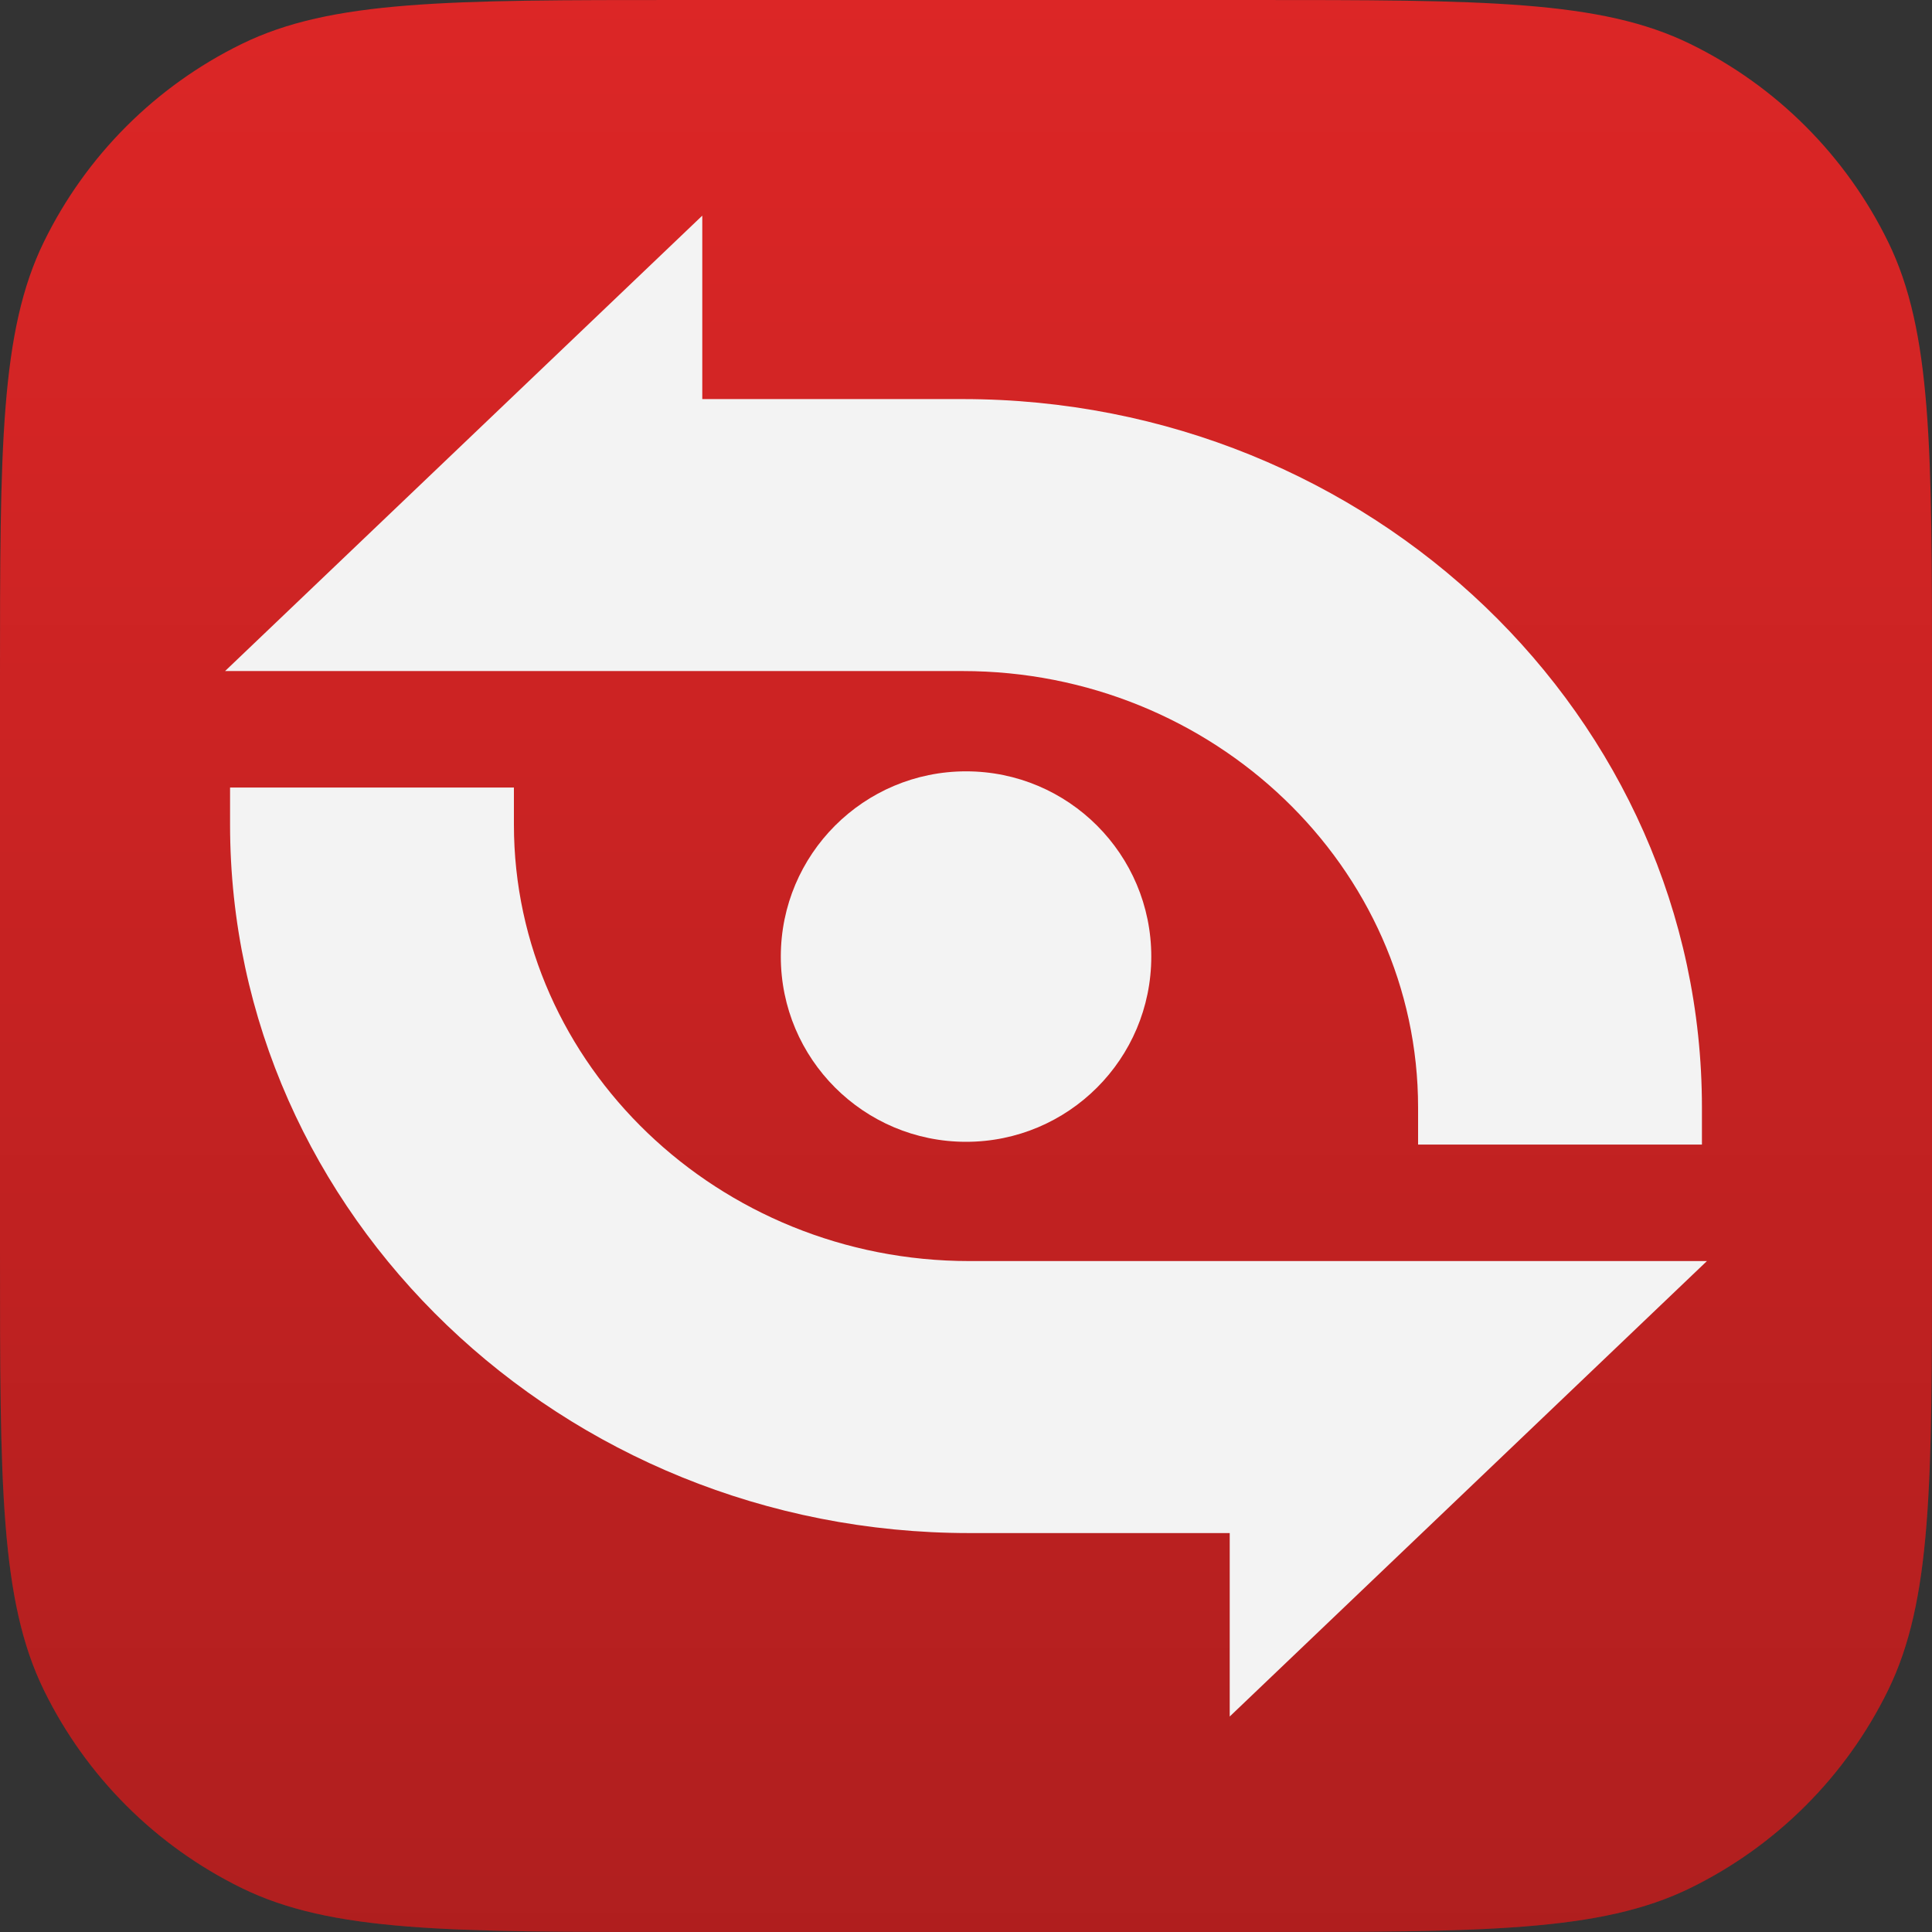 <svg width="62" height="62" viewBox="0 0 62 62" fill="none" xmlns="http://www.w3.org/2000/svg">
<rect x="0" y="0" width="62" height="62" fill="#333333" stroke="none"/>
<g id="Vector">
<path d="M0 21.875C0 14.382 0 10.636 1.412 7.754C2.763 4.995 4.995 2.763 7.754 1.412C10.636 0 14.382 0 21.875 0H40.125C47.618 0 51.364 0 54.246 1.412C57.005 2.763 59.236 4.995 60.588 7.754C62 10.636 62 14.382 62 21.875V40.125C62 47.618 62 51.364 60.588 54.246C59.236 57.005 57.005 59.236 54.246 60.588C51.364 62 47.618 62 40.125 62H21.875C14.382 62 10.636 62 7.754 60.588C4.995 59.236 2.763 57.005 1.412 54.246C0 51.364 0 47.618 0 40.125V21.875Z" fill="#DC2626"/>
<path d="M0 21.875C0 14.382 0 10.636 1.412 7.754C2.763 4.995 4.995 2.763 7.754 1.412C10.636 0 14.382 0 21.875 0H40.125C47.618 0 51.364 0 54.246 1.412C57.005 2.763 59.236 4.995 60.588 7.754C62 10.636 62 14.382 62 21.875V40.125C62 47.618 62 51.364 60.588 54.246C59.236 57.005 57.005 59.236 54.246 60.588C51.364 62 47.618 62 40.125 62H21.875C14.382 62 10.636 62 7.754 60.588C4.995 59.236 2.763 57.005 1.412 54.246C0 51.364 0 47.618 0 40.125V21.875Z" fill="url(#paint0_linear_1951_84)"/>
<path d="M30.89 12.807H22.537V6.92L7.223 21.535H30.89C38.941 21.535 45.508 27.828 45.508 35.542V36.731H54.617V35.542C54.617 23.015 43.995 12.807 30.89 12.807Z" fill="#F3F3F3"/>
<path d="M54.777 40.469H31.11C23.06 40.469 16.492 34.176 16.492 26.462V25.273H7.383V26.462C7.383 38.99 18.036 49.198 31.11 49.198H39.463V55.085L54.777 40.469Z" fill="#F3F3F3"/>
<path d="M36.946 30.698C36.946 33.981 34.285 36.642 31.002 36.642C27.719 36.642 25.057 33.981 25.057 30.698C25.057 27.415 27.719 24.753 31.002 24.753C34.285 24.753 36.946 27.415 36.946 30.698Z" fill="#F3F3F3"/>
</g>
<defs>
<linearGradient id="paint0_linear_1951_84" x1="31" y1="0" x2="31" y2="62" gradientUnits="userSpaceOnUse">
<stop stop-opacity="0"/>
<stop offset="1" stop-opacity="0.2"/>
</linearGradient>
</defs>
</svg>
